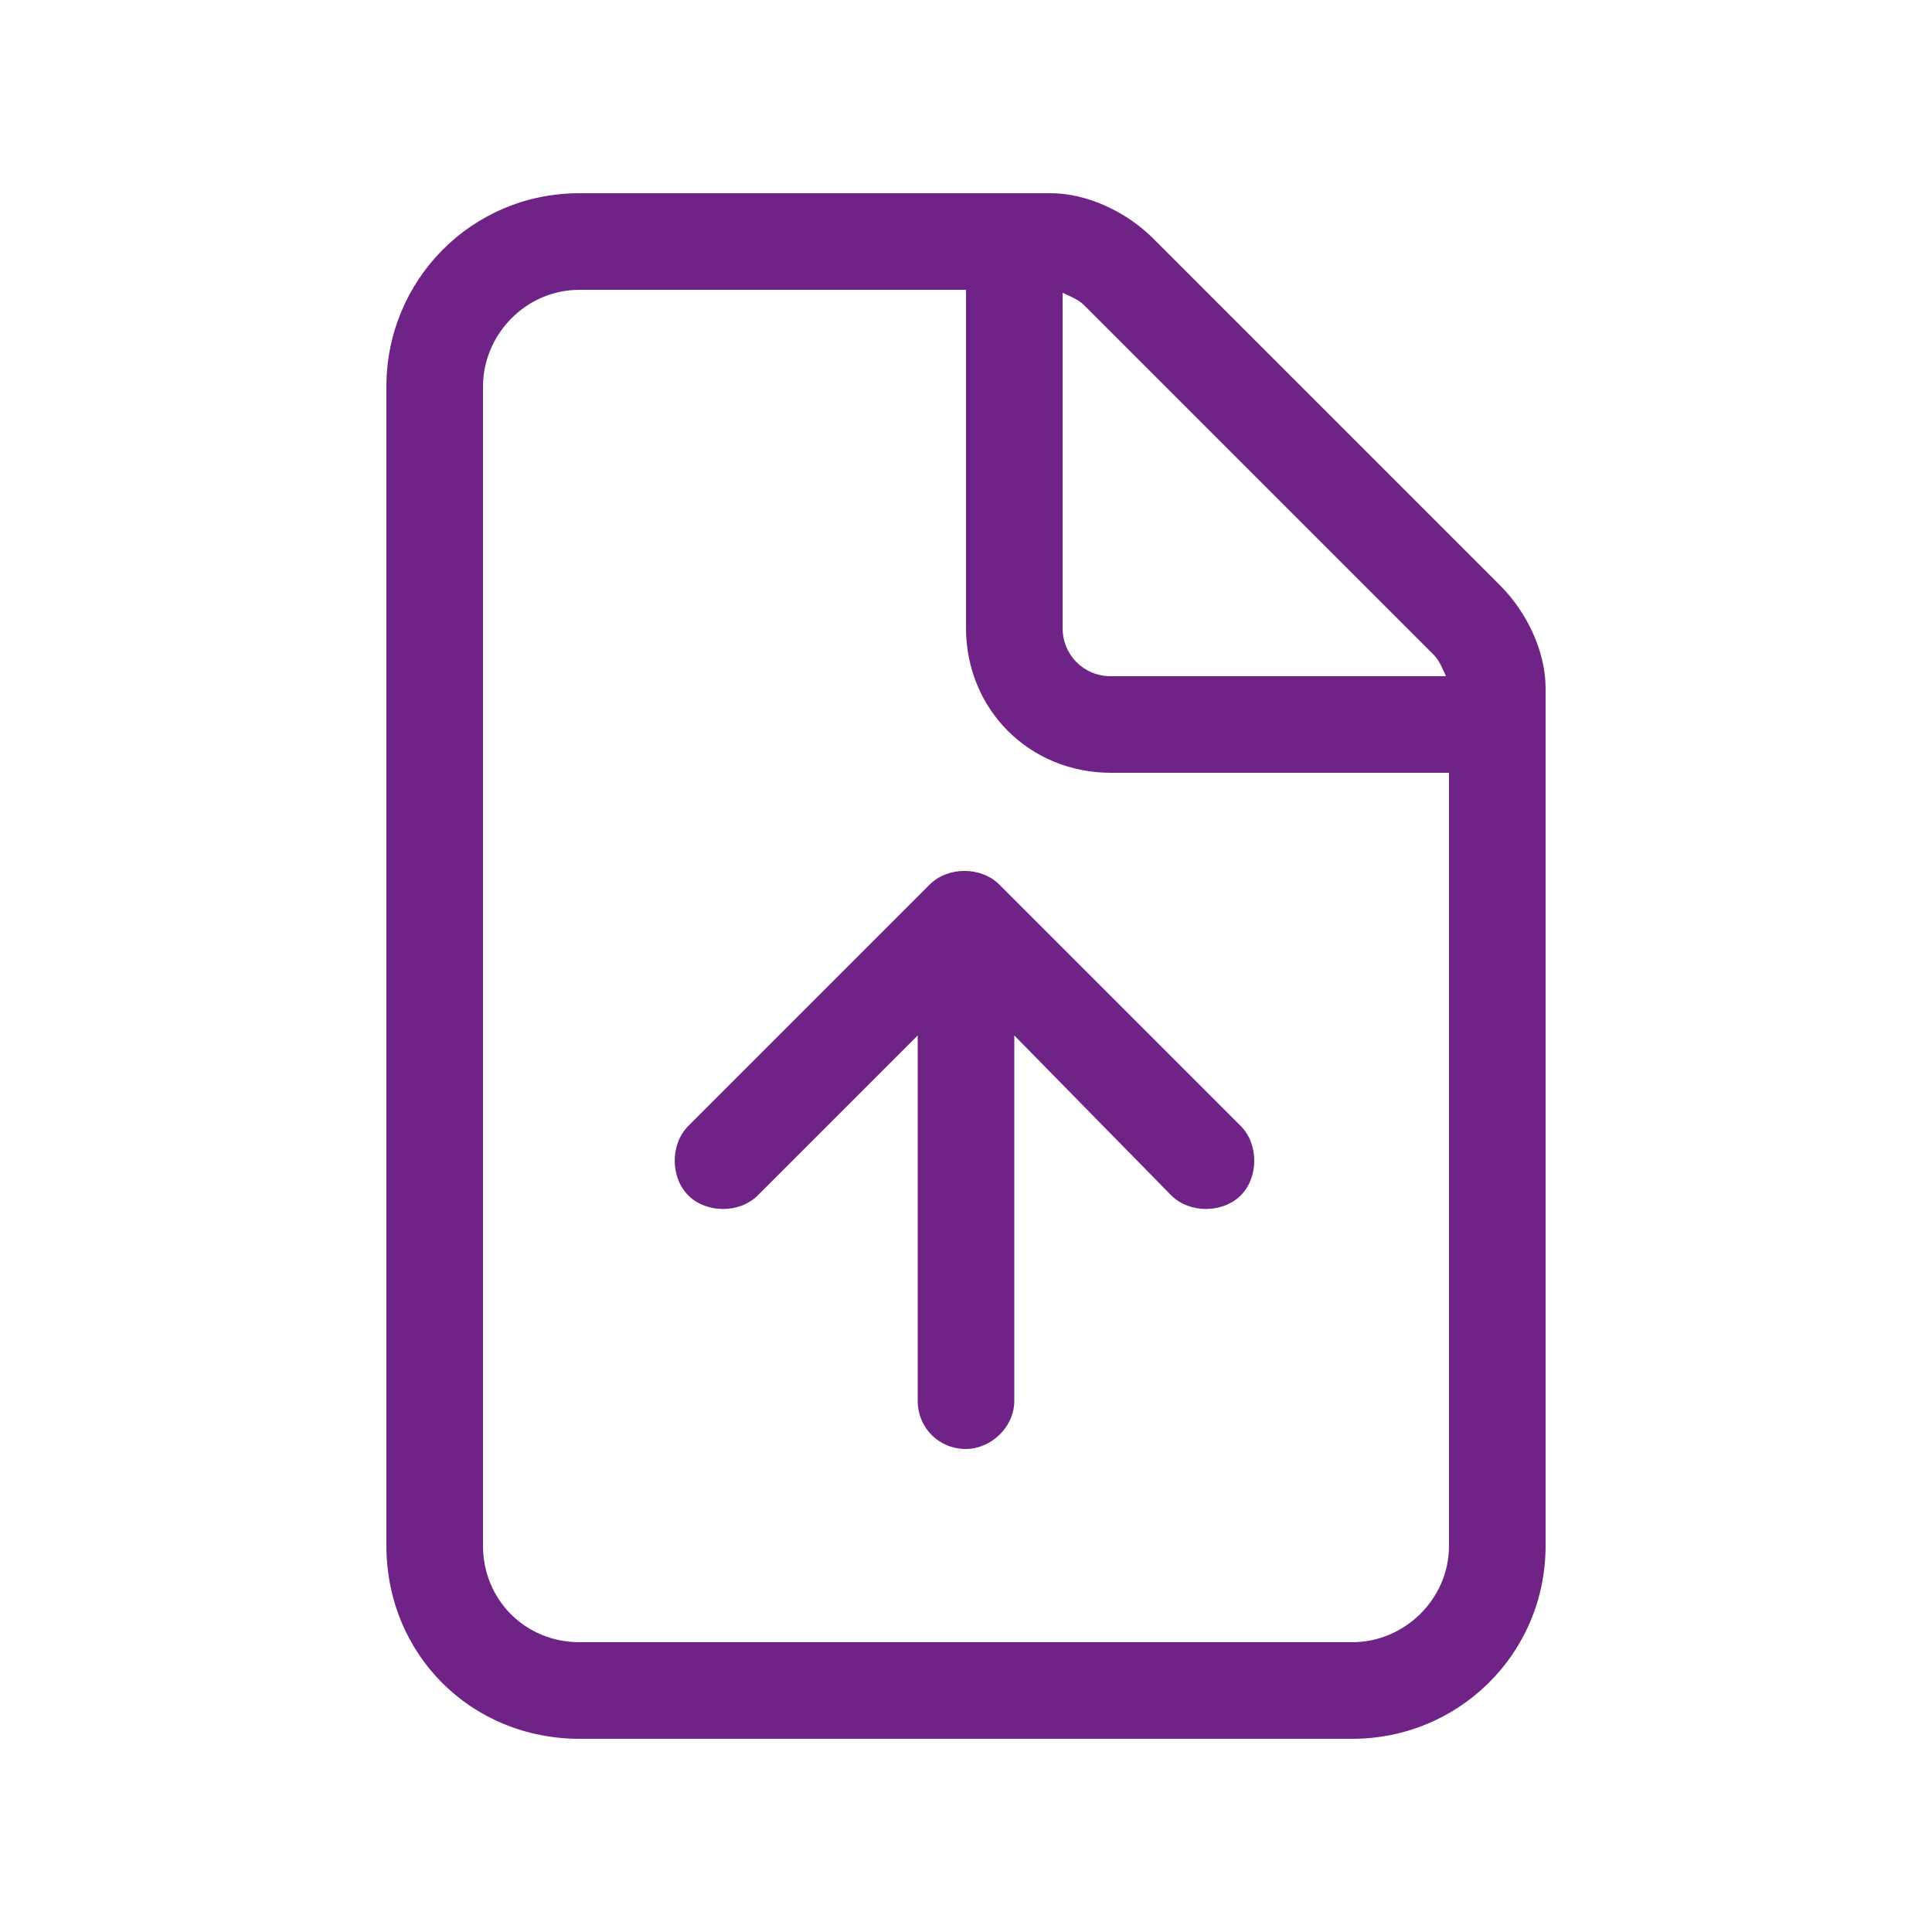 <svg width="20" height="20" viewBox="0 0 20 20" fill="none" xmlns="http://www.w3.org/2000/svg">
<path d="M14 17C14.531 17 15 16.562 15 16V8H11.5C10.656 8 10 7.344 10 6.5V3H6C5.438 3 5 3.469 5 4V16C5 16.562 5.438 17 6 17H14ZM11.5 7H14.969C14.938 6.938 14.906 6.844 14.844 6.781L11.219 3.156C11.156 3.094 11.062 3.062 11 3.031V6.5C11 6.781 11.219 7 11.5 7ZM6 2H10.875C11.25 2 11.656 2.188 11.938 2.469L15.531 6.062C15.812 6.344 16 6.75 16 7.125V16C16 17.125 15.094 18 14 18H6C4.875 18 4 17.125 4 16V4C4 2.906 4.875 2 6 2ZM10.5 10.719V14.5C10.5 14.781 10.25 15 10 15C9.719 15 9.5 14.781 9.5 14.5V10.719L7.844 12.375C7.656 12.562 7.312 12.562 7.125 12.375C6.938 12.188 6.938 11.844 7.125 11.656L9.625 9.156C9.812 8.969 10.156 8.969 10.344 9.156L12.844 11.656C13.031 11.844 13.031 12.188 12.844 12.375C12.656 12.562 12.312 12.562 12.125 12.375L10.5 10.719Z" fill="#702386"/>
</svg>
